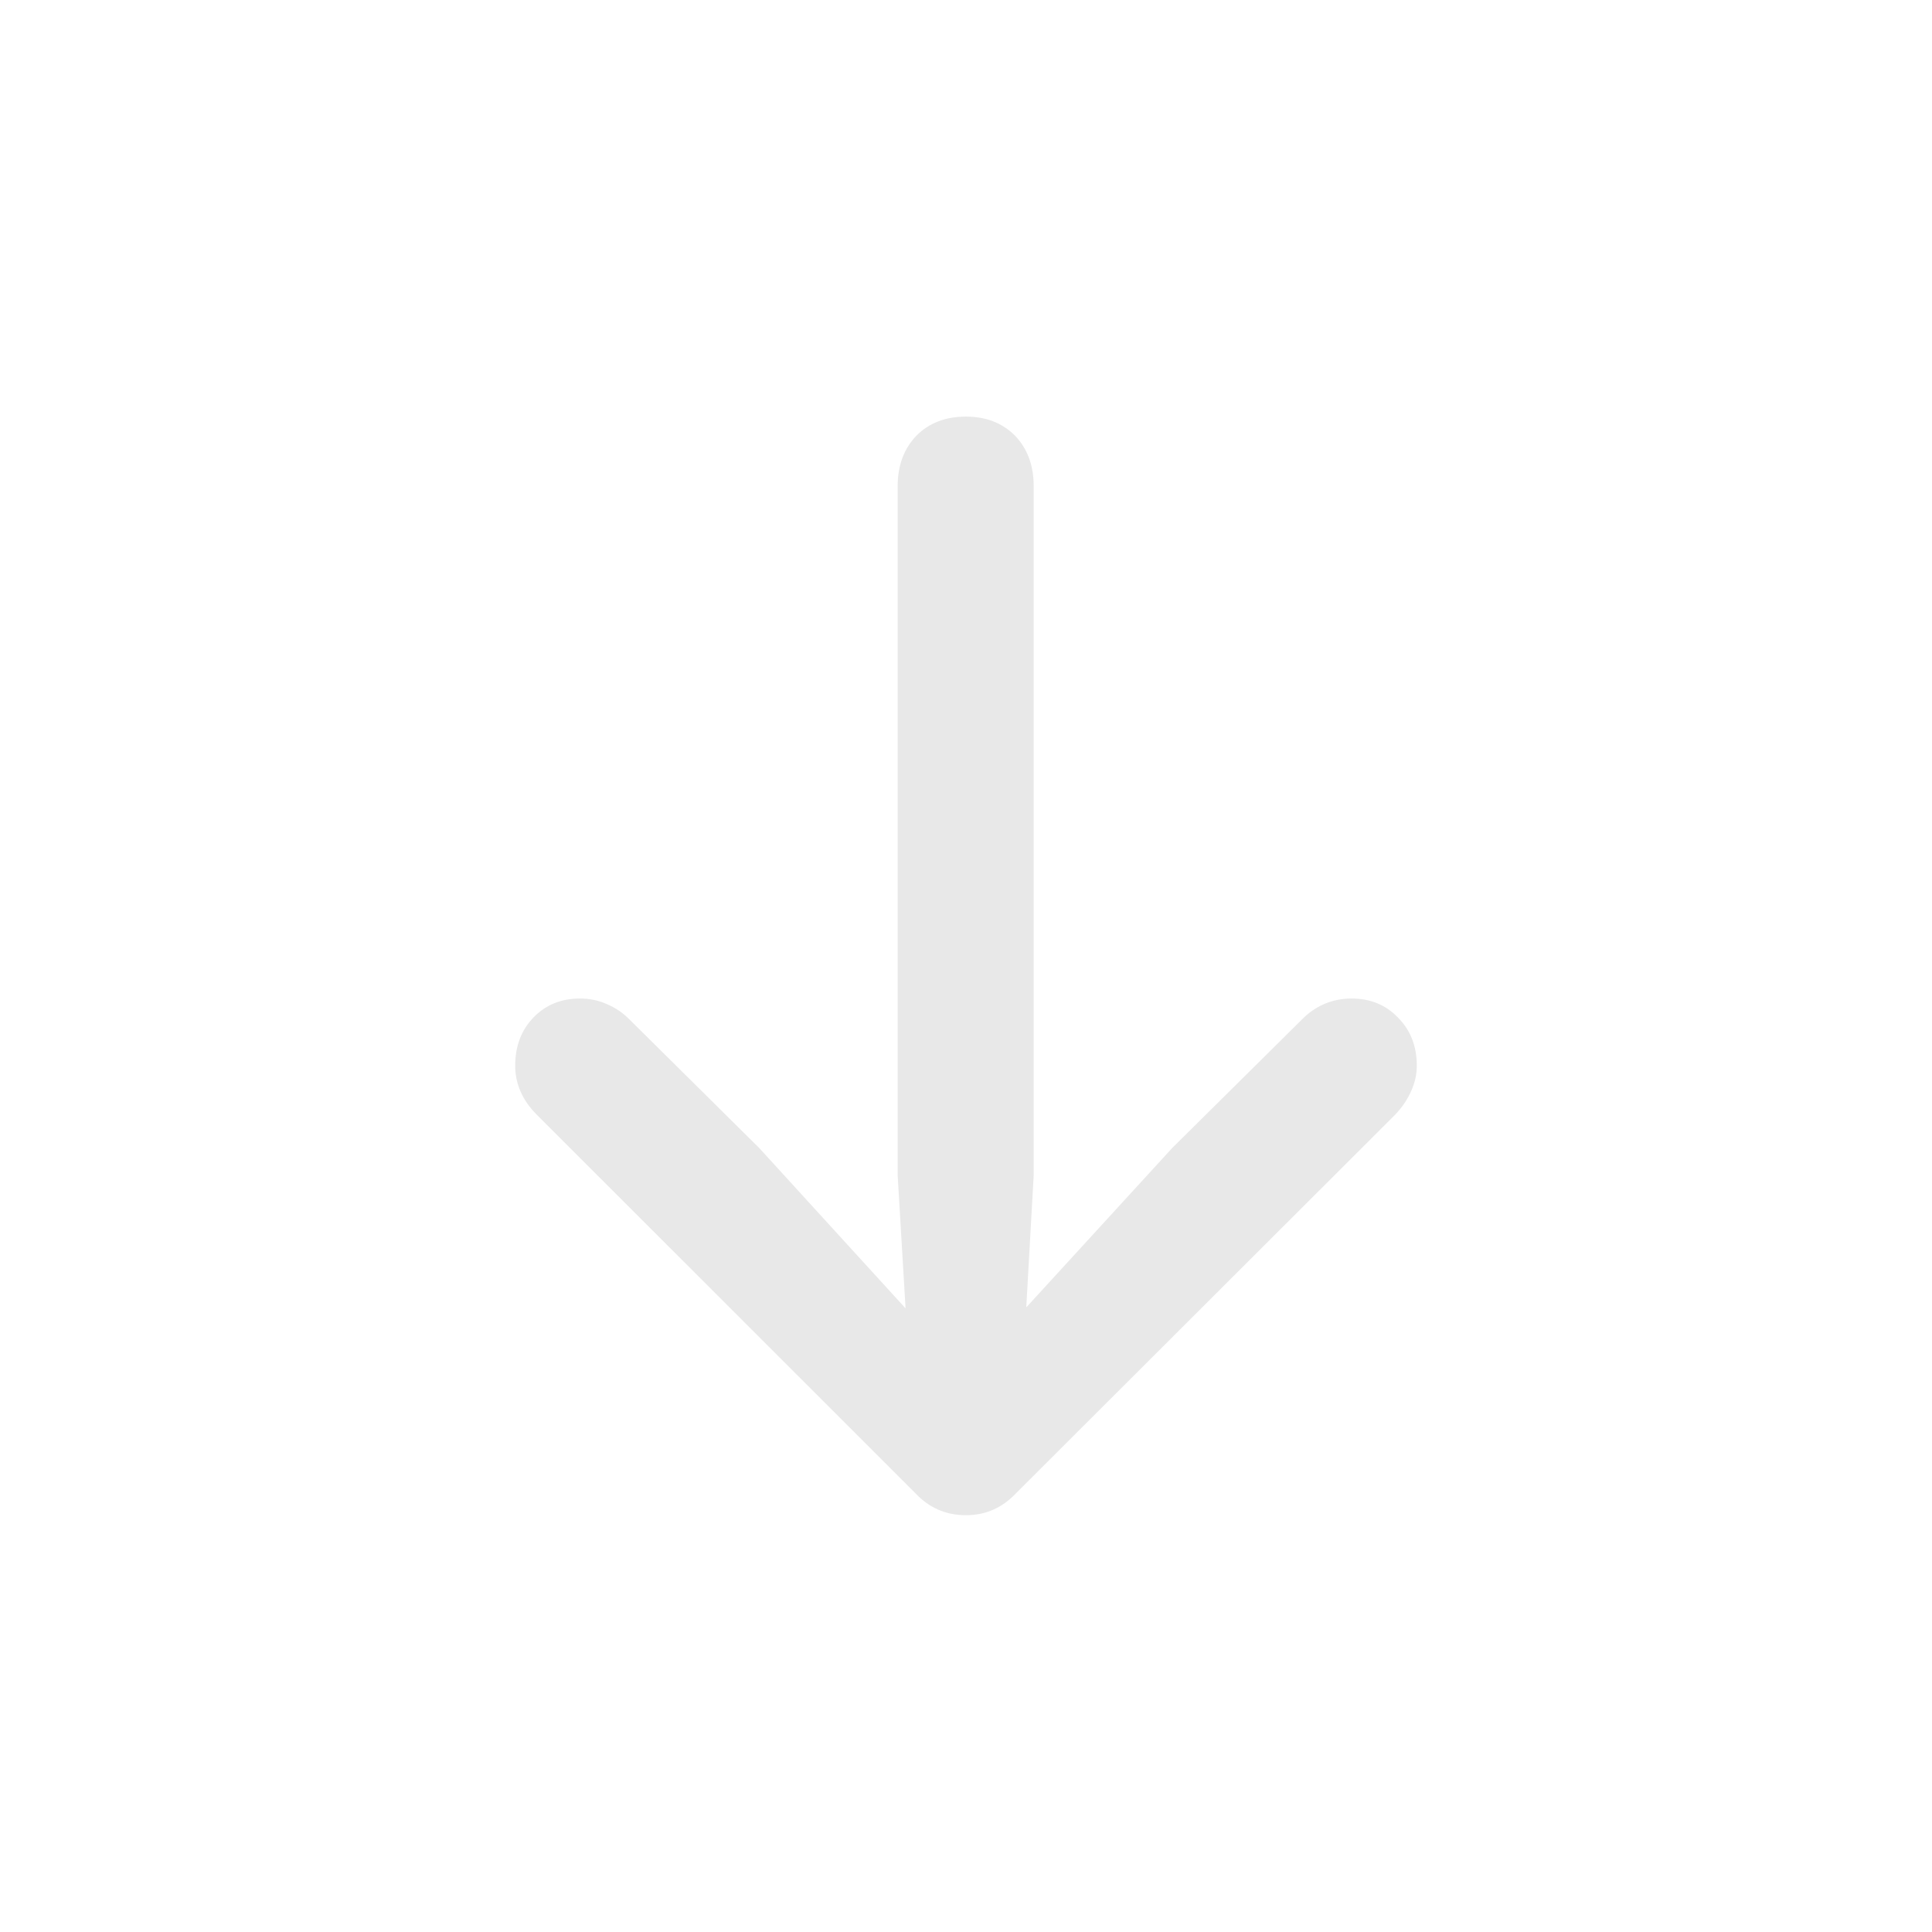 <svg width="30" height="30" viewBox="0 0 30 30" fill="none" xmlns="http://www.w3.org/2000/svg">
<path d="M15 23.528C15.303 23.528 15.562 23.415 15.777 23.187L21.659 17.314C21.773 17.195 21.858 17.068 21.915 16.936C21.972 16.809 22 16.68 22 16.547C22 16.244 21.902 15.995 21.706 15.799C21.517 15.603 21.277 15.505 20.986 15.505C20.835 15.505 20.693 15.534 20.56 15.591C20.434 15.647 20.323 15.723 20.229 15.818L18.202 17.826L15.227 21.075L15.871 21.454L16.051 18.252L16.051 7.549C16.051 7.227 15.954 6.964 15.758 6.762C15.562 6.567 15.309 6.469 15 6.469C14.684 6.469 14.428 6.567 14.233 6.762C14.037 6.964 13.939 7.227 13.939 7.549L13.939 18.252L14.129 21.454L14.754 21.075L11.789 17.826L9.762 15.818C9.667 15.723 9.553 15.647 9.421 15.591C9.295 15.534 9.156 15.505 9.004 15.505C8.714 15.505 8.474 15.603 8.284 15.799C8.095 15.995 8 16.244 8 16.547C8 16.825 8.107 17.075 8.322 17.296L14.214 23.187C14.428 23.415 14.691 23.528 15 23.528Z" fill="#E8E8E8"/>
</svg>
